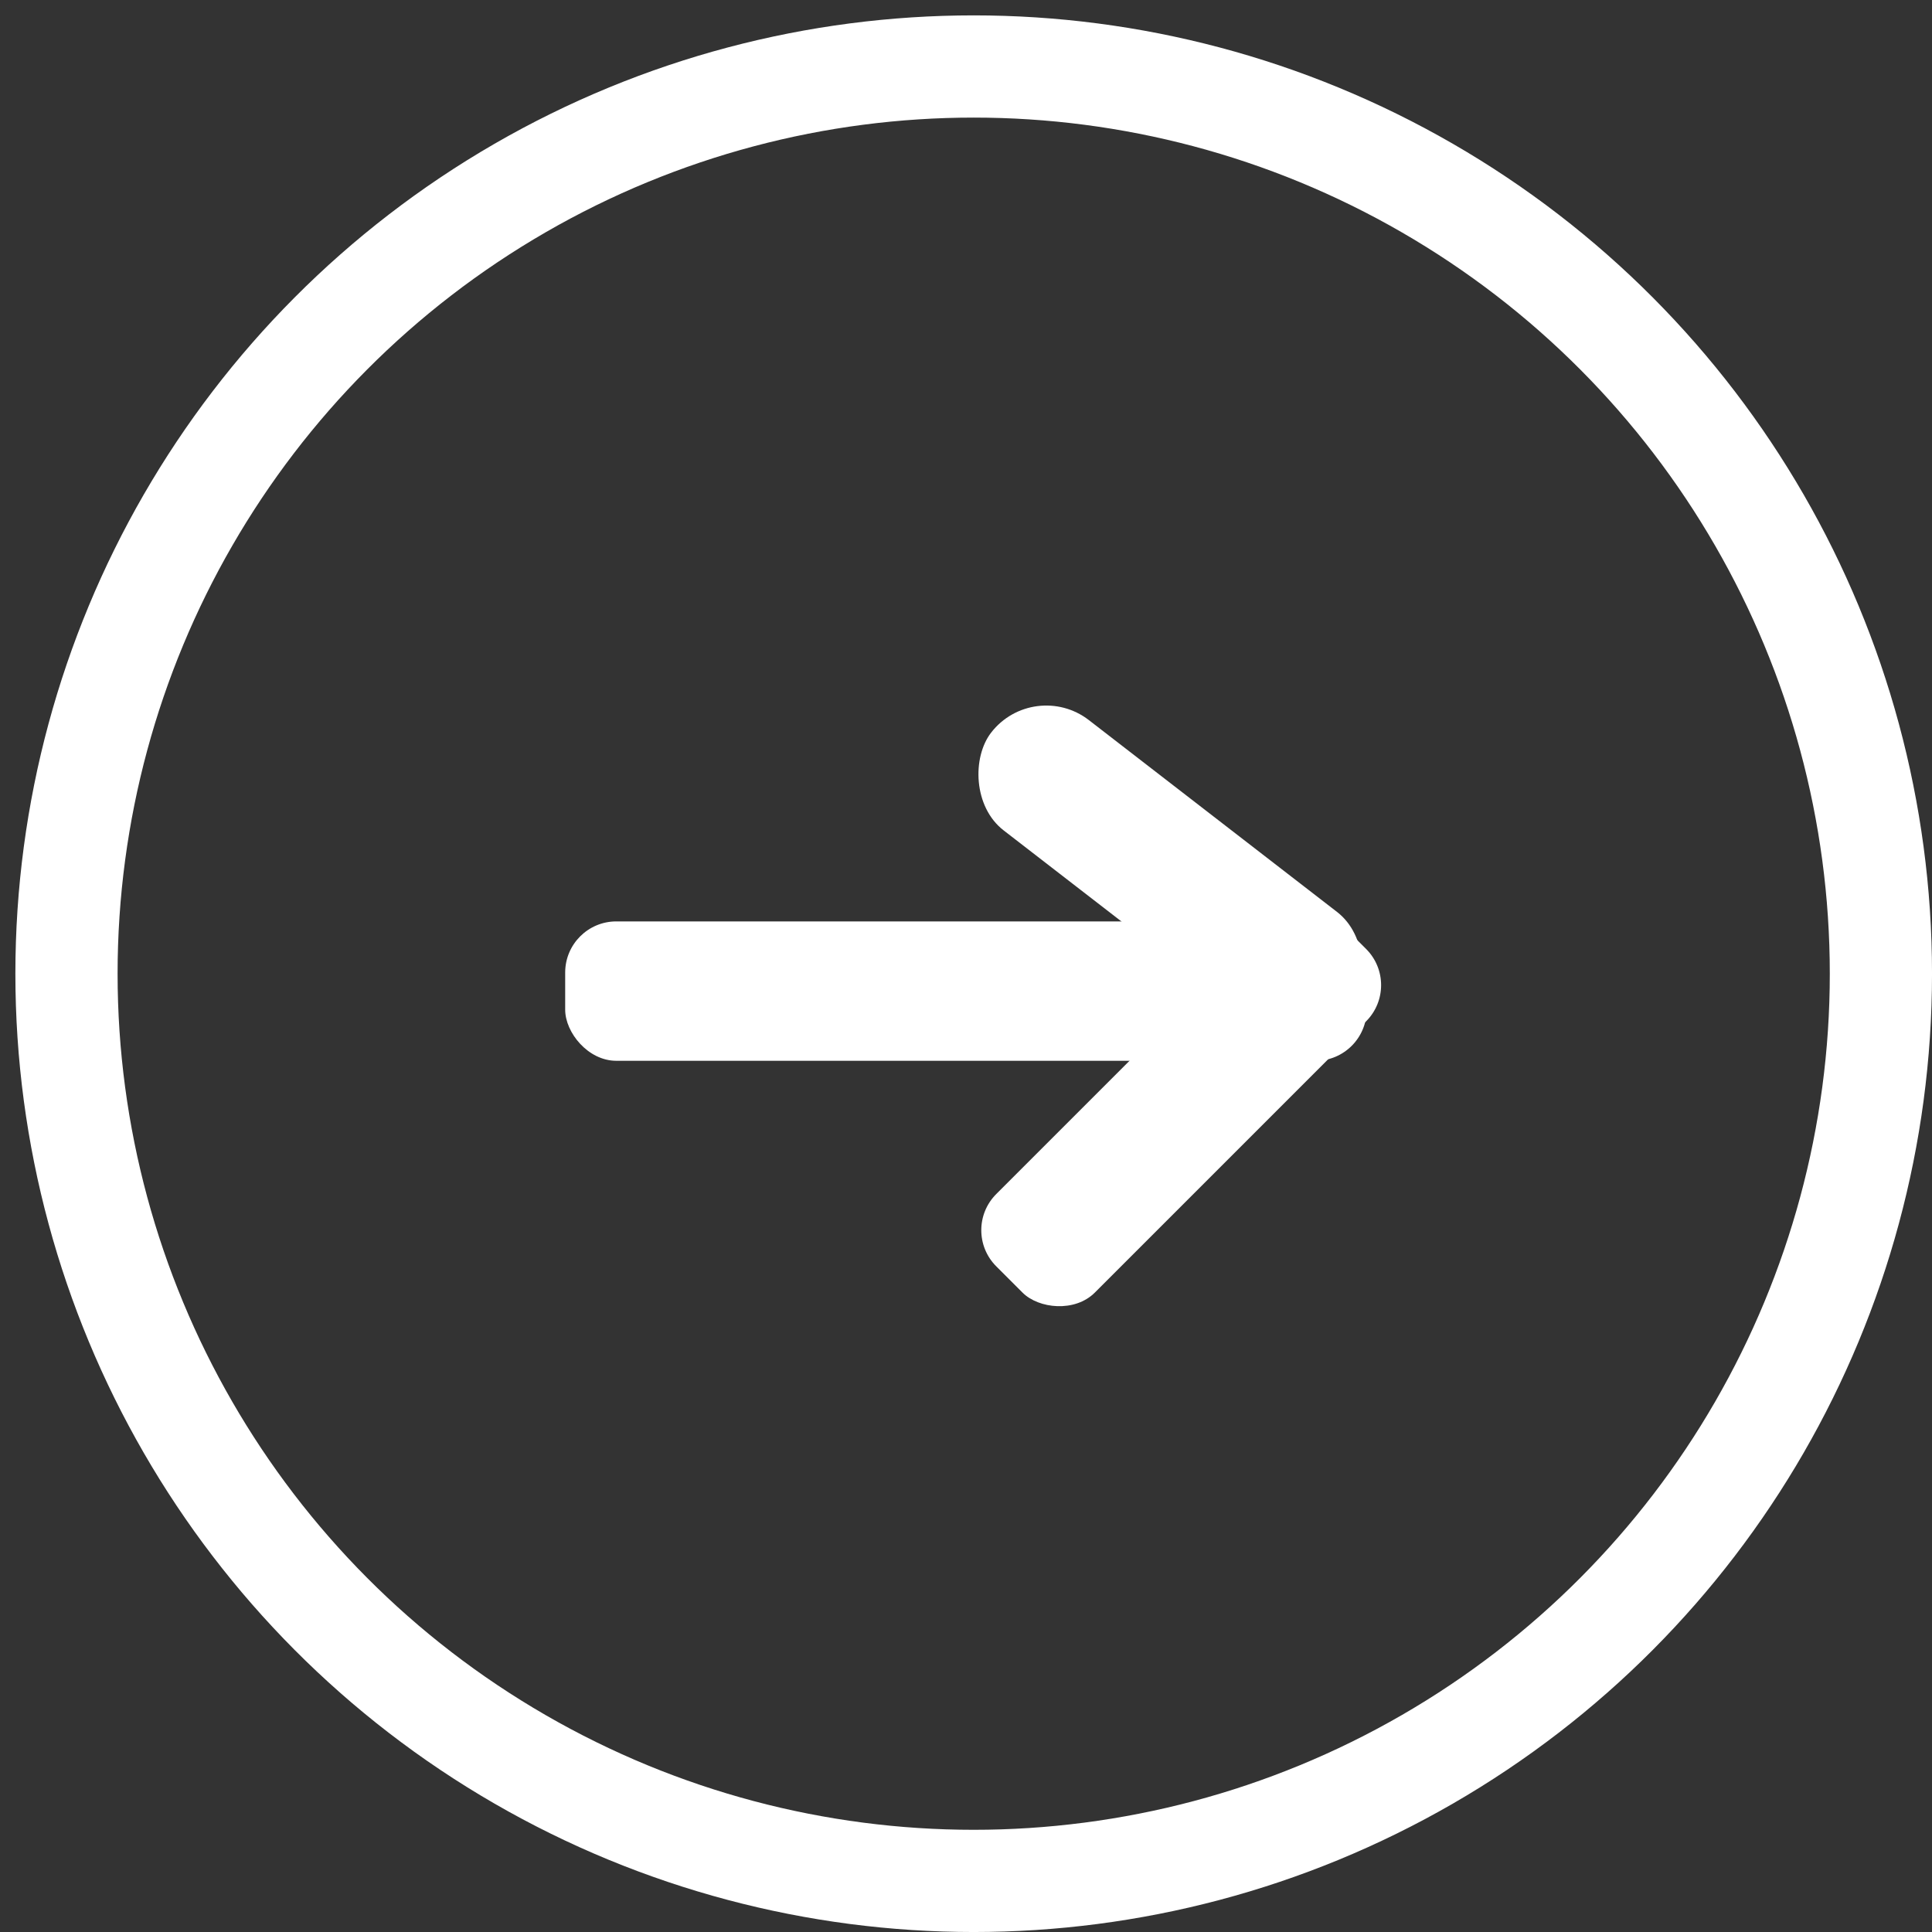 <svg width="63" height="63" viewBox="0 0 63 63" fill="none" xmlns="http://www.w3.org/2000/svg">
<rect x="0" y="0" width="63" height="63" fill="#333333" stroke="none"/>
<circle cx="31.25" cy="31.25" r="29.583" transform="matrix(-1 0 0 1 63.001 0.501)" stroke="white" stroke-width="3.333"/>
<rect x="18.43" y="30.046" width="26.136" height="4.545" rx="1.667" fill="white"/>
<rect x="33.709" y="22.092" width="14.773" height="4.545" rx="2.273" transform="rotate(37.704 33.709 22.092)" fill="white"/>
<rect x="31.308" y="40.115" width="15.846" height="4.545" rx="1.667" transform="rotate(-45 31.308 40.115)" fill="white"/>
</svg>
